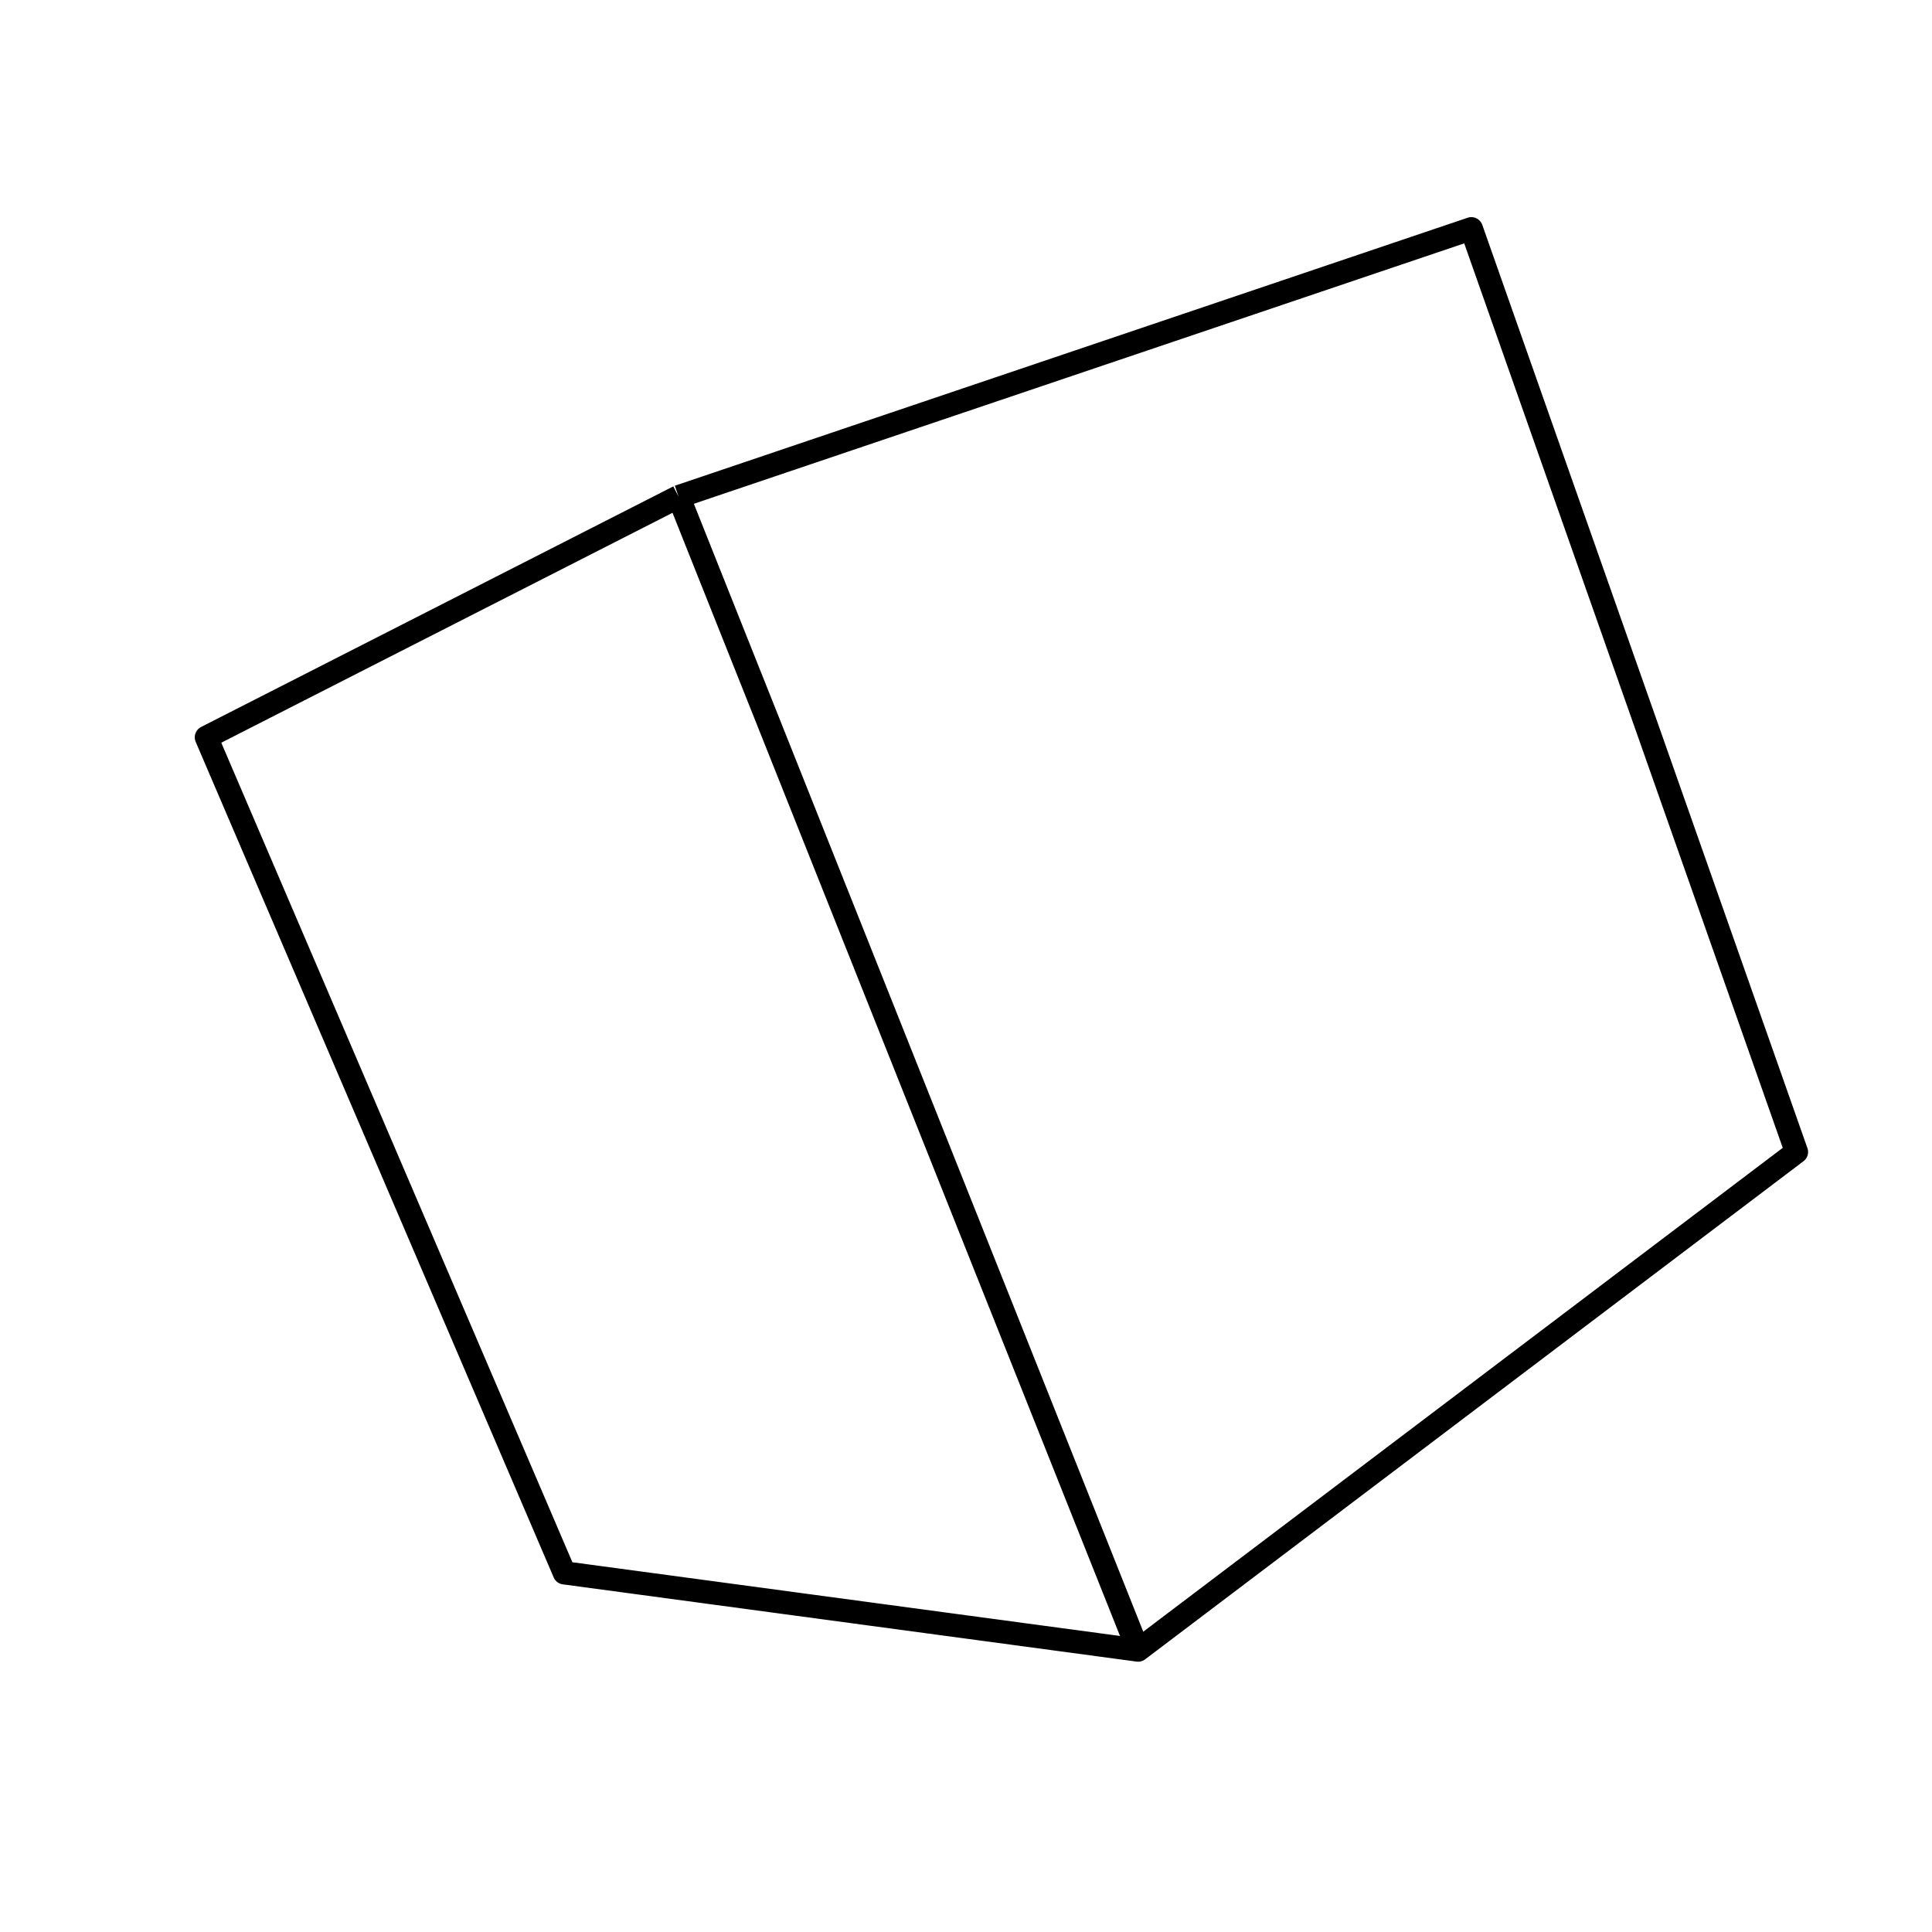 <?xml version='1.0' encoding='ascii'?>
<svg xmlns="http://www.w3.org/2000/svg" version="1.1" width="250" height="250">
    <g id="ViewLayer_LineSet" xmlns:inkscape="http://www.inkscape.org/namespaces/inkscape" inkscape:groupmode="lineset" inkscape:label="ViewLayer_LineSet">
        <g xmlns:inkscape="http://www.inkscape.org/namespaces/inkscape" inkscape:groupmode="layer" id="strokes" inkscape:label="strokes">
            <path fill="none" stroke-width="3.0" stroke-linecap="butt" stroke-opacity="1.0" stroke="rgb(0, 0, 0)" stroke-linejoin="round" d=" M 87.807, 64.273 78.897, 68.813 69.987, 73.353 61.076, 77.892 52.166, 82.432 43.256, 86.972 34.346, 91.512 26.702, 95.407 30.640, 104.599 34.578, 113.791 38.517, 122.983 42.455, 132.175 46.393, 141.367 50.331, 150.559 54.269, 159.750 58.207, 168.942 62.145, 178.134 66.083, 187.326 70.022, 196.518 73.024, 203.527 82.935, 204.861 92.845, 206.195 102.756, 207.530 112.666, 208.864 122.577, 210.199 132.488, 211.533 142.398, 212.867 147.273, 213.524 155.247, 207.490 163.222, 201.456 171.197, 195.423 179.171, 189.389 187.146, 183.355 195.120, 177.321 203.095, 171.288 211.069, 165.254 219.044, 159.220 227.019, 153.186 232.465, 149.065 229.143, 139.633 225.821, 130.201 222.500, 120.769 219.178, 111.337 215.856, 101.904 212.535, 92.472 209.213, 83.040 205.891, 73.608 202.570, 64.176 199.248, 54.743 195.926, 45.311 192.605, 35.879 190.392, 29.596 180.919, 32.798 171.445, 36.001 161.972, 39.203 152.498, 42.405 143.025, 45.607 133.552, 48.810 124.078, 52.012 114.605, 55.214 105.131, 58.416 95.658, 61.619 87.807, 64.273 " />
            <path fill="none" stroke-width="3.0" stroke-linecap="butt" stroke-opacity="1.0" stroke="rgb(0, 0, 0)" stroke-linejoin="round" d=" M 87.807, 64.273 91.508, 73.562 95.209, 82.852 98.911, 92.142 102.612, 101.432 106.313, 110.722 110.015, 120.011 113.716, 129.301 117.417, 138.591 121.119, 147.881 124.820, 157.171 128.521, 166.460 132.223, 175.750 135.924, 185.040 139.625, 194.330 143.327, 203.620 147.273, 213.524 " />
        </g>
    </g>
</svg>
